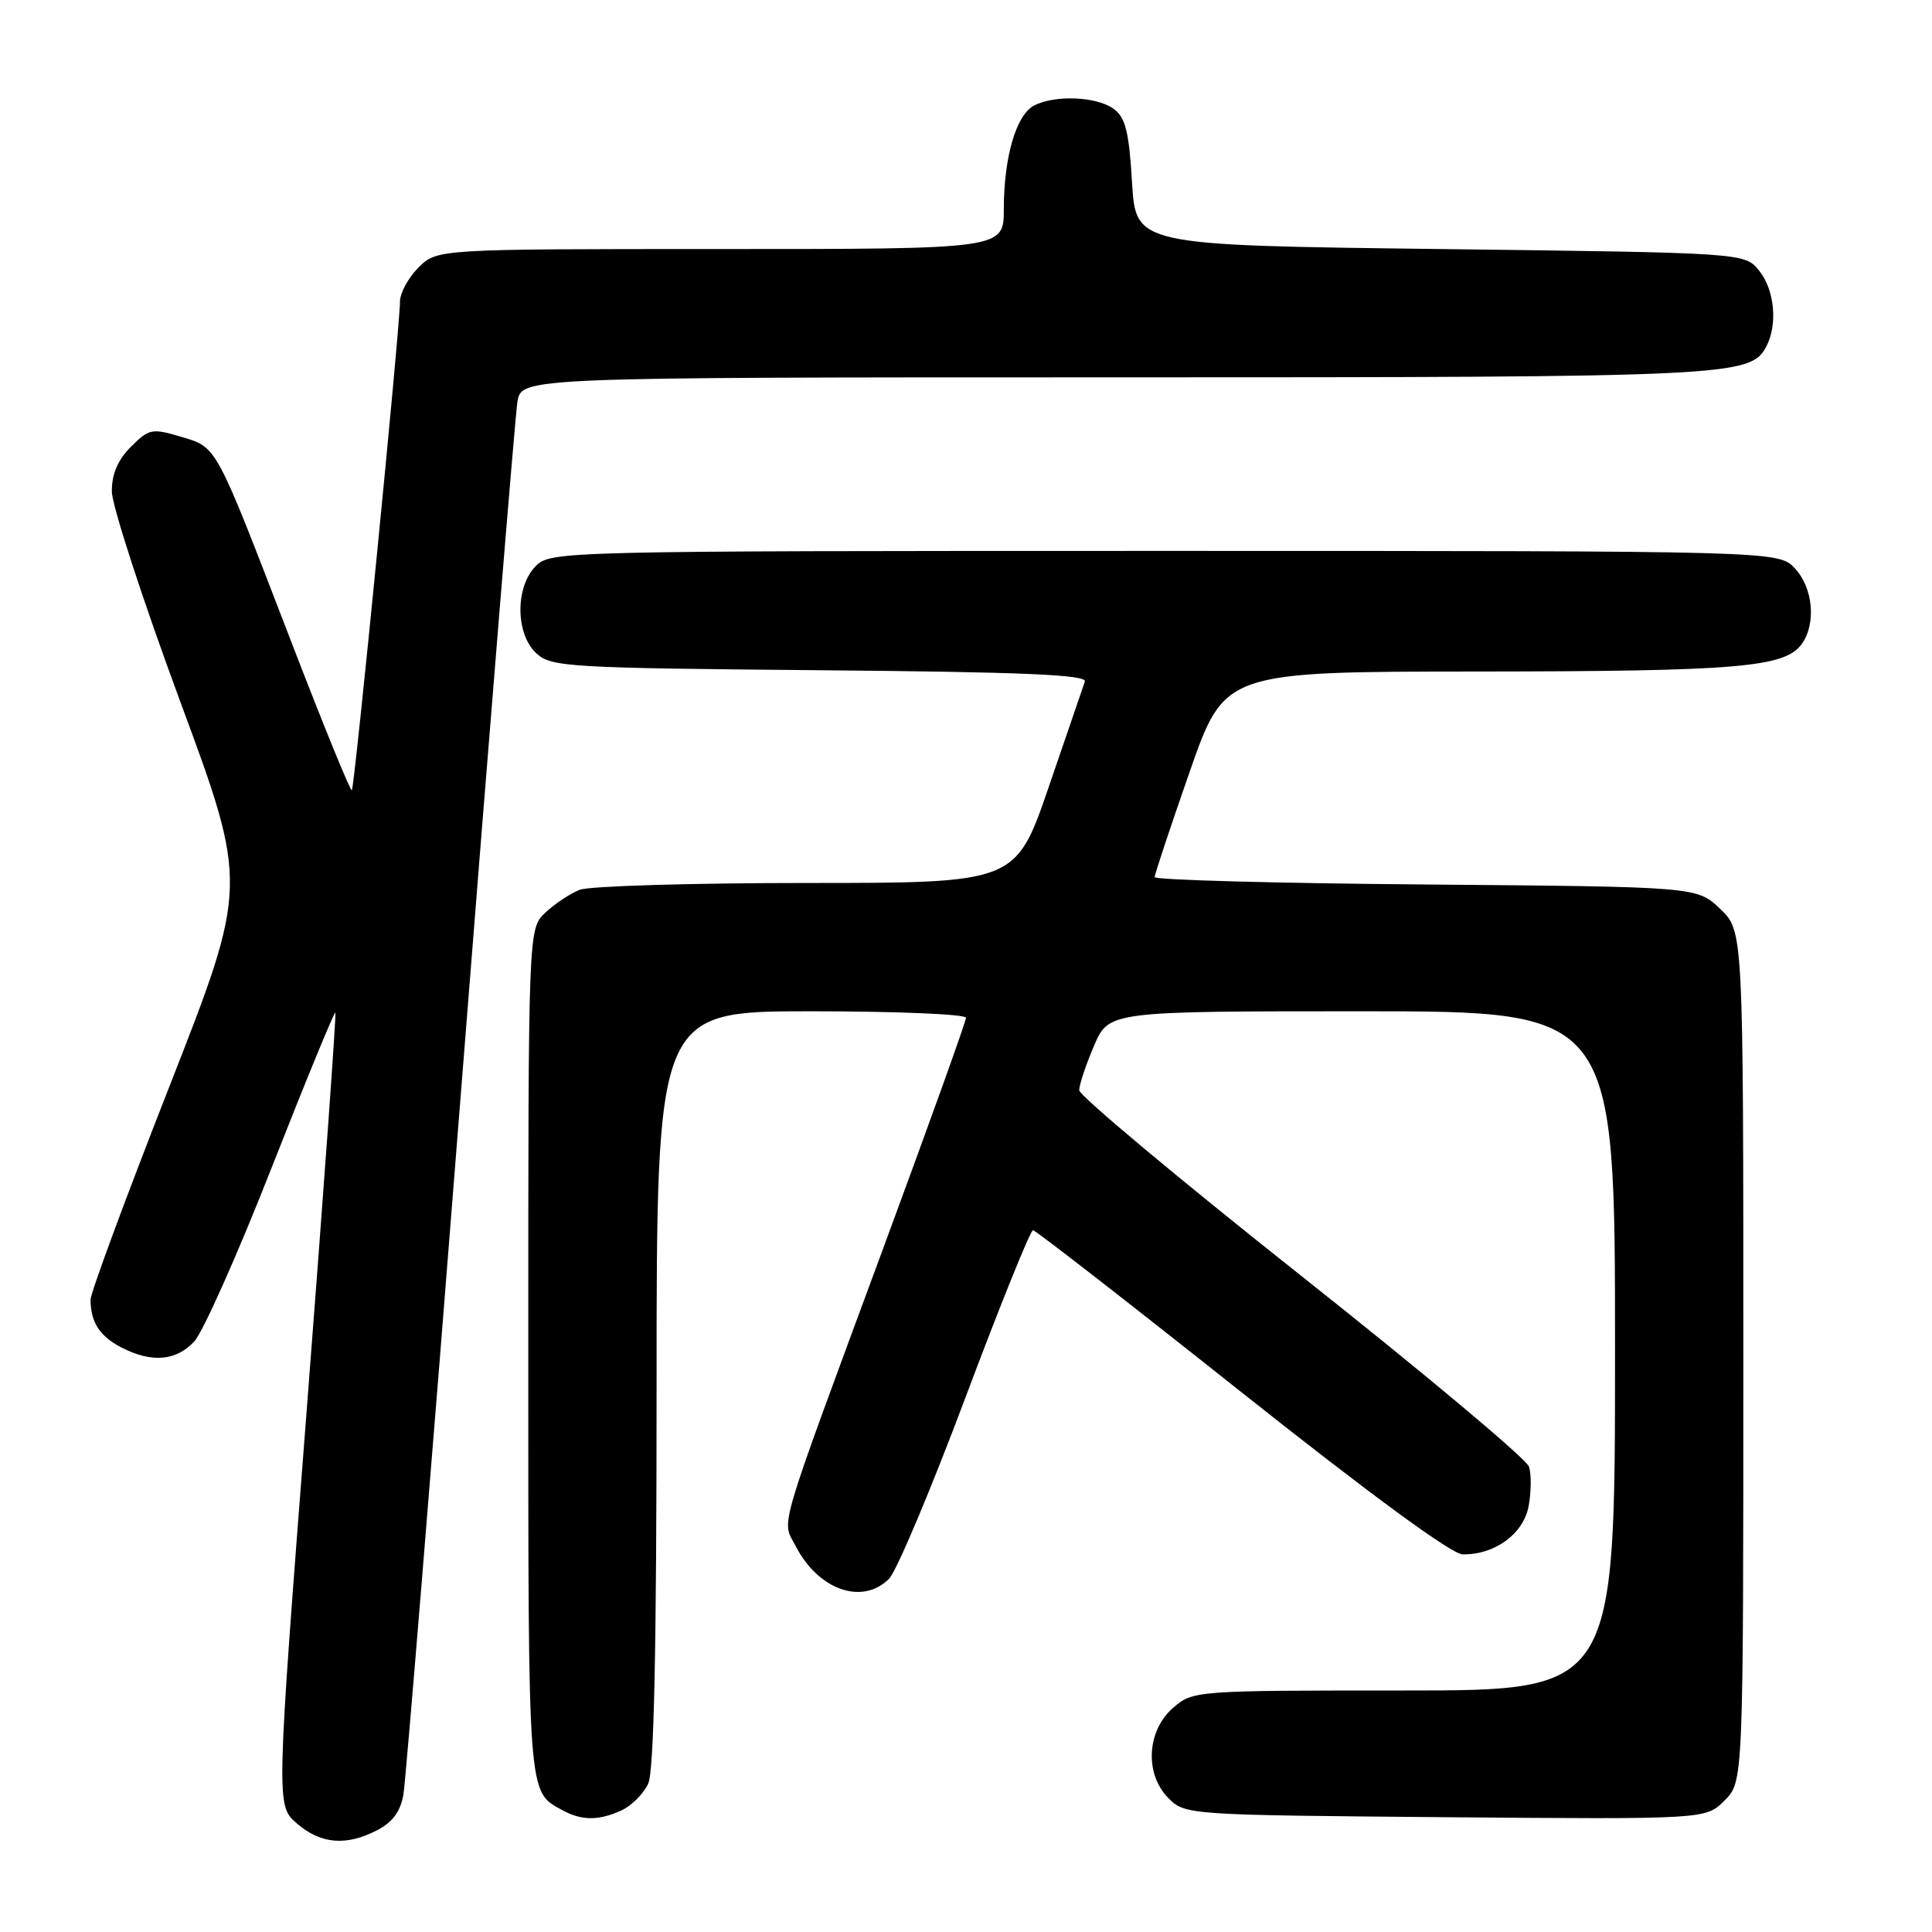 <?xml version="1.0" encoding="UTF-8" standalone="no"?>
<!DOCTYPE svg PUBLIC "-//W3C//DTD SVG 1.1//EN" "http://www.w3.org/Graphics/SVG/1.1/DTD/svg11.dtd" >
<svg xmlns="http://www.w3.org/2000/svg" xmlns:xlink="http://www.w3.org/1999/xlink" version="1.1" viewBox="0 0 256 256">
 <g >
 <path fill="currentColor"
d=" M 50.00 242.50 C 52.03 241.45 53.08 240.01 53.46 237.75 C 53.76 235.96 57.17 194.45 61.02 145.50 C 64.88 96.55 68.27 55.04 68.56 53.25 C 69.09 50.00 69.09 50.00 147.90 50.00 C 229.25 50.00 231.93 49.87 234.02 45.96 C 235.58 43.04 235.16 38.42 233.09 35.86 C 231.18 33.50 231.18 33.50 190.84 33.00 C 150.50 32.50 150.50 32.50 150.00 24.17 C 149.60 17.43 149.13 15.56 147.56 14.42 C 145.30 12.77 139.70 12.55 136.98 14.01 C 134.63 15.27 133.01 20.86 133.01 27.75 C 133.00 33.00 133.00 33.00 95.45 33.00 C 57.91 33.00 57.91 33.00 55.45 35.45 C 54.10 36.80 53.00 38.83 53.00 39.96 C 53.00 43.33 46.99 104.34 46.62 104.71 C 46.44 104.90 42.78 95.92 38.49 84.77 C 28.41 58.59 28.81 59.32 23.94 57.86 C 20.14 56.73 19.74 56.81 17.35 59.20 C 15.61 60.93 14.81 62.82 14.82 65.12 C 14.83 66.98 18.90 79.48 23.86 92.90 C 32.89 117.31 32.89 117.31 22.45 143.95 C 16.70 158.60 12.00 171.32 12.00 172.21 C 12.00 175.18 13.21 177.06 16.07 178.54 C 20.09 180.61 23.32 180.35 25.74 177.75 C 26.89 176.51 31.52 166.13 36.01 154.68 C 40.51 143.23 44.31 134.00 44.44 134.18 C 44.58 134.36 42.87 158.07 40.64 186.87 C 36.58 239.24 36.58 239.24 39.34 241.62 C 42.53 244.36 45.87 244.64 50.00 242.50 Z  M 82.34 239.89 C 83.68 239.28 85.28 237.68 85.89 236.34 C 86.66 234.66 87.00 218.43 87.00 183.95 C 87.00 134.00 87.00 134.00 107.50 134.00 C 118.78 134.00 128.00 134.39 128.00 134.86 C 128.00 135.34 123.11 148.95 117.14 165.11 C 102.72 204.16 103.57 201.27 105.44 204.88 C 108.44 210.69 114.27 212.73 117.80 209.20 C 118.79 208.21 123.34 197.41 127.92 185.20 C 132.50 172.99 136.53 163.01 136.88 163.01 C 137.22 163.02 149.65 172.68 164.50 184.48 C 181.57 198.03 192.35 205.94 193.80 205.96 C 198.06 206.03 201.86 203.26 202.55 199.58 C 202.90 197.71 202.92 195.35 202.60 194.34 C 202.28 193.33 188.73 181.98 172.51 169.13 C 156.28 156.27 143.00 145.17 143.00 144.46 C 143.00 143.75 143.88 141.10 144.96 138.58 C 146.93 134.00 146.93 134.00 180.46 134.00 C 214.00 134.00 214.00 134.00 214.00 179.00 C 214.00 224.00 214.00 224.00 186.06 224.00 C 158.42 224.00 158.08 224.02 155.46 226.28 C 151.94 229.31 151.64 235.08 154.83 238.27 C 157.03 240.48 157.40 240.50 191.53 240.79 C 226.02 241.07 226.02 241.07 228.51 238.58 C 231.00 236.09 231.00 236.09 231.00 179.73 C 231.00 123.37 231.00 123.37 227.94 120.44 C 224.87 117.50 224.87 117.50 188.94 117.20 C 169.17 117.04 153.00 116.60 153.00 116.22 C 153.00 115.84 155.09 109.56 157.64 102.26 C 162.27 89.00 162.27 89.00 195.89 88.98 C 230.25 88.95 236.48 88.43 238.72 85.36 C 240.68 82.68 240.26 77.90 237.83 75.31 C 235.65 73.00 235.65 73.00 154.33 73.00 C 74.33 73.00 72.97 73.03 71.00 75.00 C 68.24 77.76 68.29 84.05 71.10 86.60 C 73.07 88.38 75.44 88.52 108.69 88.81 C 135.59 89.04 144.07 89.41 143.75 90.31 C 143.52 90.96 141.37 97.24 138.97 104.25 C 134.60 117.00 134.60 117.00 106.86 117.00 C 91.61 117.00 78.09 117.41 76.82 117.90 C 75.54 118.40 73.49 119.77 72.25 120.94 C 70.00 123.08 70.00 123.08 70.00 179.35 C 70.00 238.60 69.91 237.33 74.50 239.85 C 77.08 241.26 79.31 241.27 82.34 239.89 Z "/>
</g>
</svg>